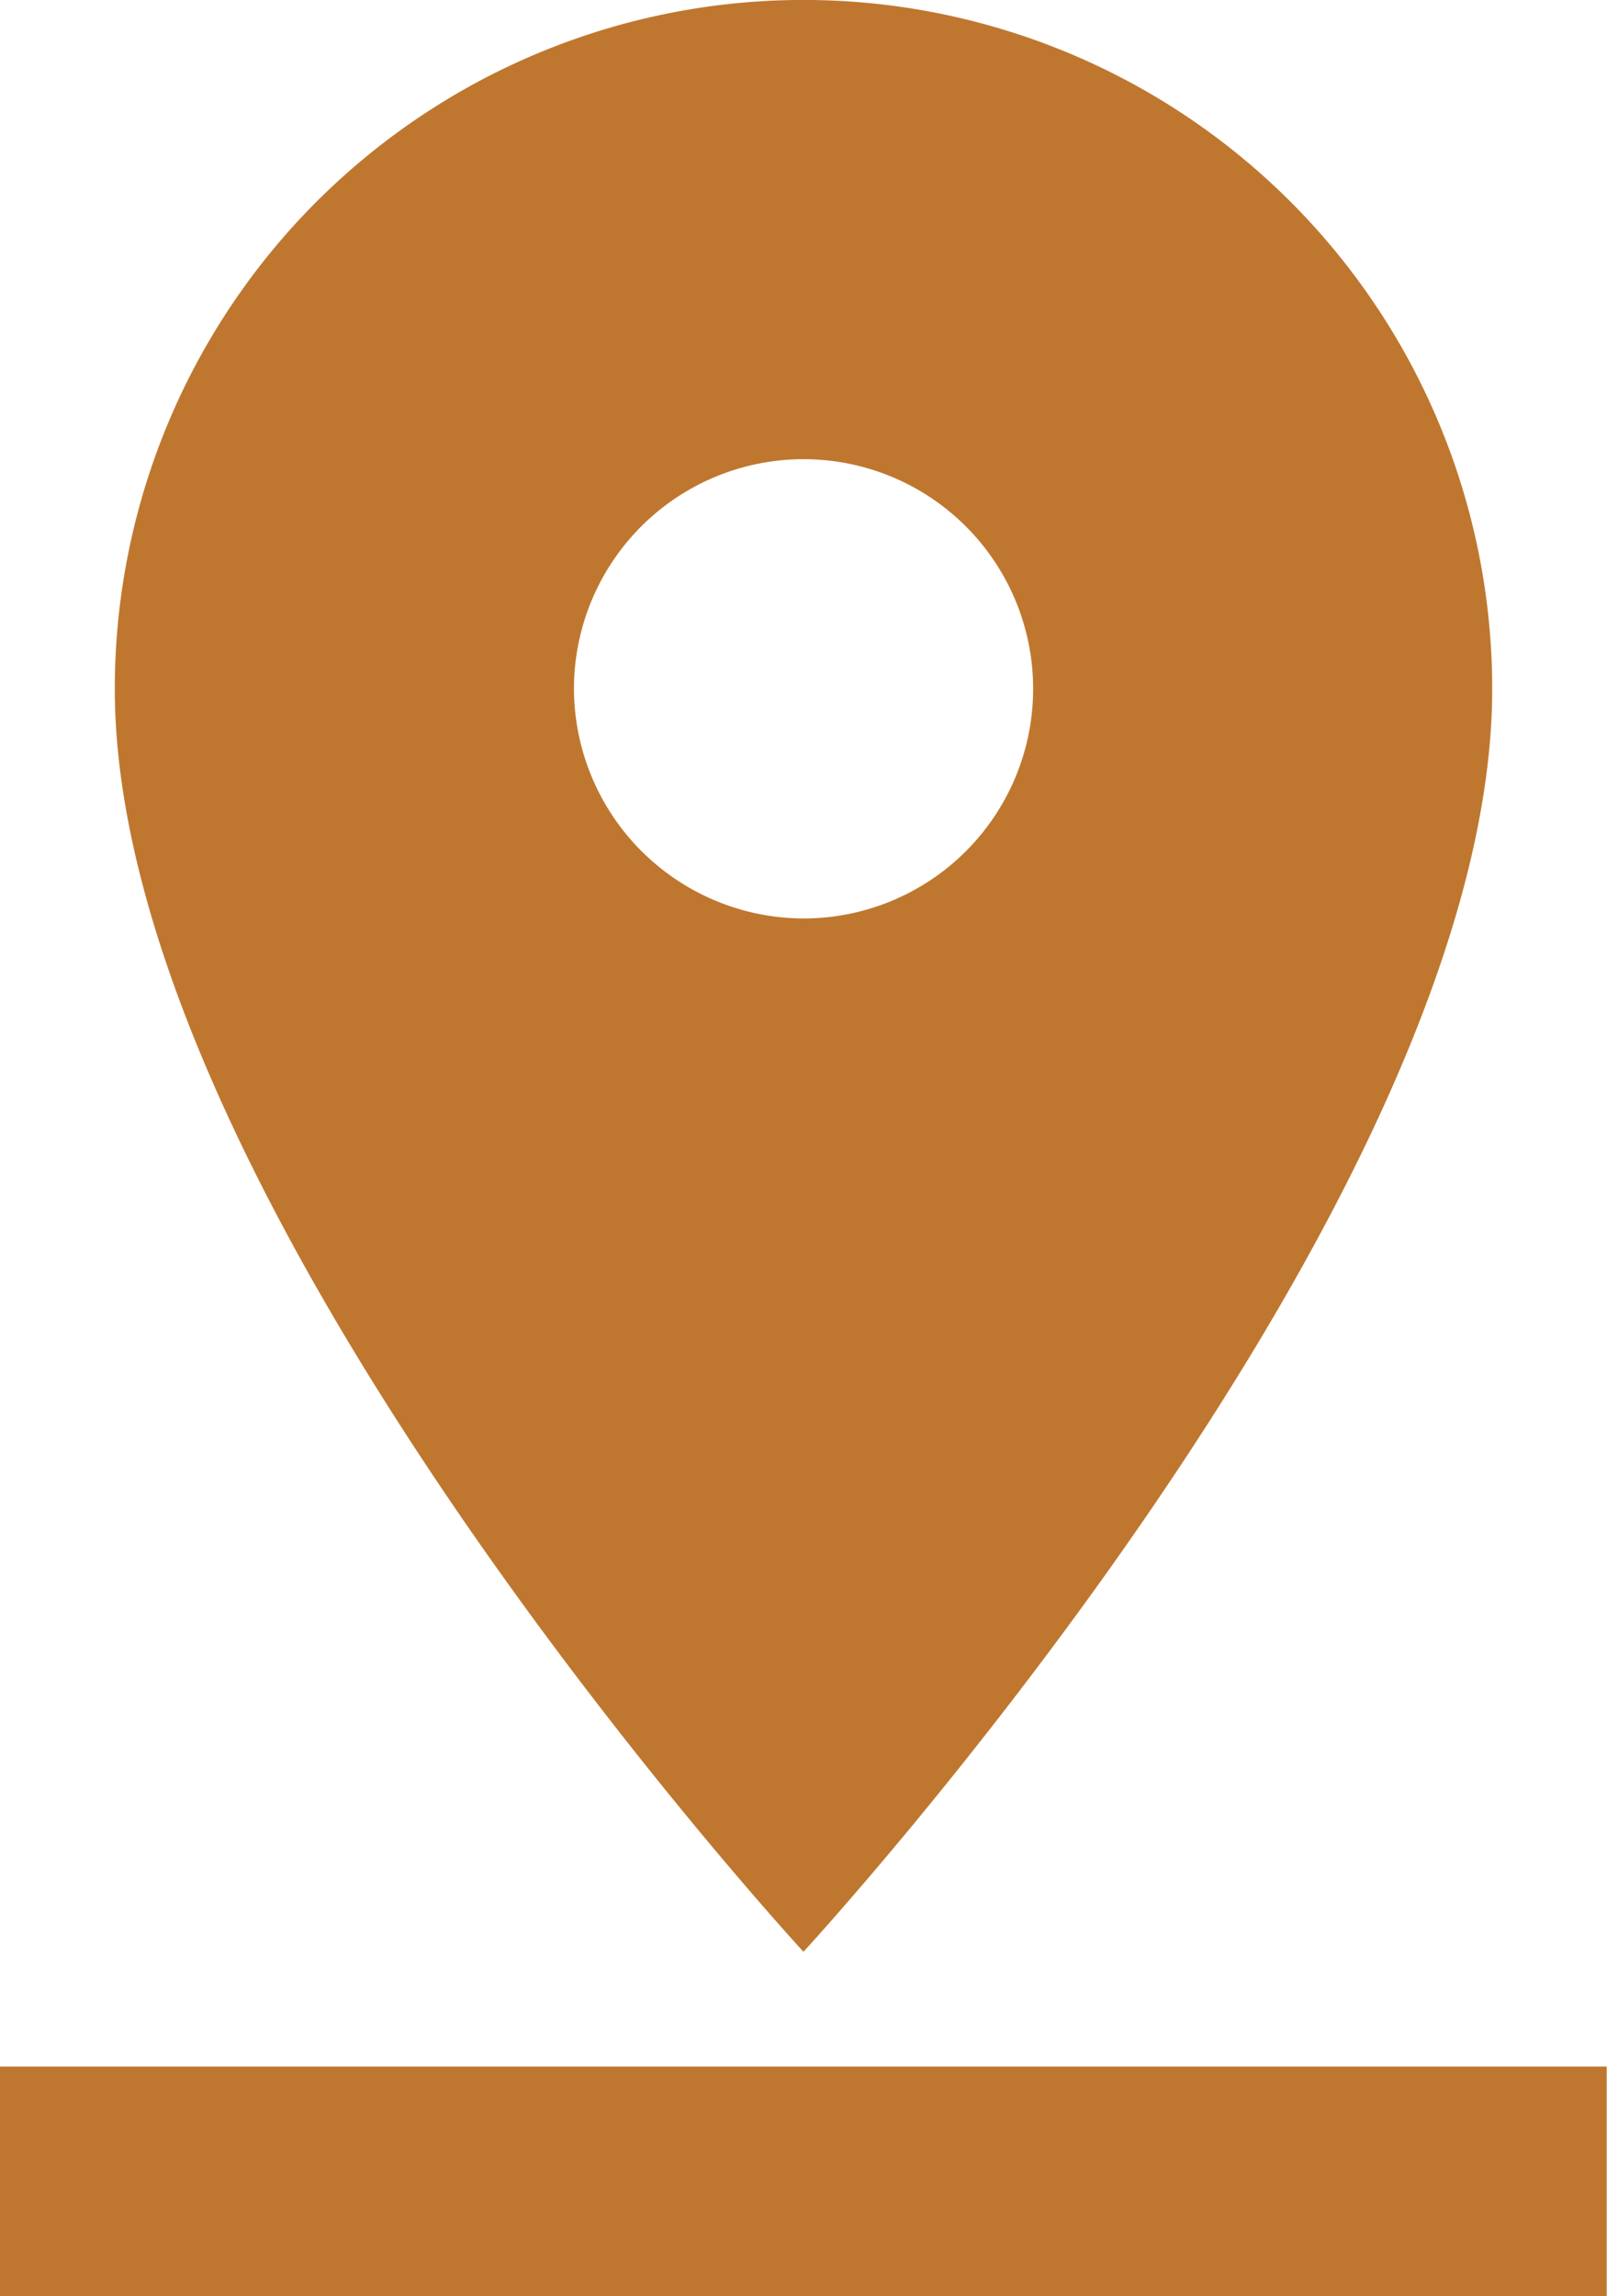 <svg xmlns="http://www.w3.org/2000/svg" width="16.603" height="23.718" viewBox="0 0 16.603 23.718">
  <path id="Icon_material-pin-drop" data-name="Icon material-pin-drop" d="M22.917,10.115a7.115,7.115,0,0,0-14.231,0c0,5.337,7.115,13.045,7.115,13.045S22.917,15.452,22.917,10.115Zm-9.487,0A2.372,2.372,0,1,1,15.8,12.487,2.379,2.379,0,0,1,13.43,10.115ZM7.5,24.346v2.372H24.1V24.346Z" transform="translate(-7.5 -3)" fill="#bf772f"/>
</svg>
